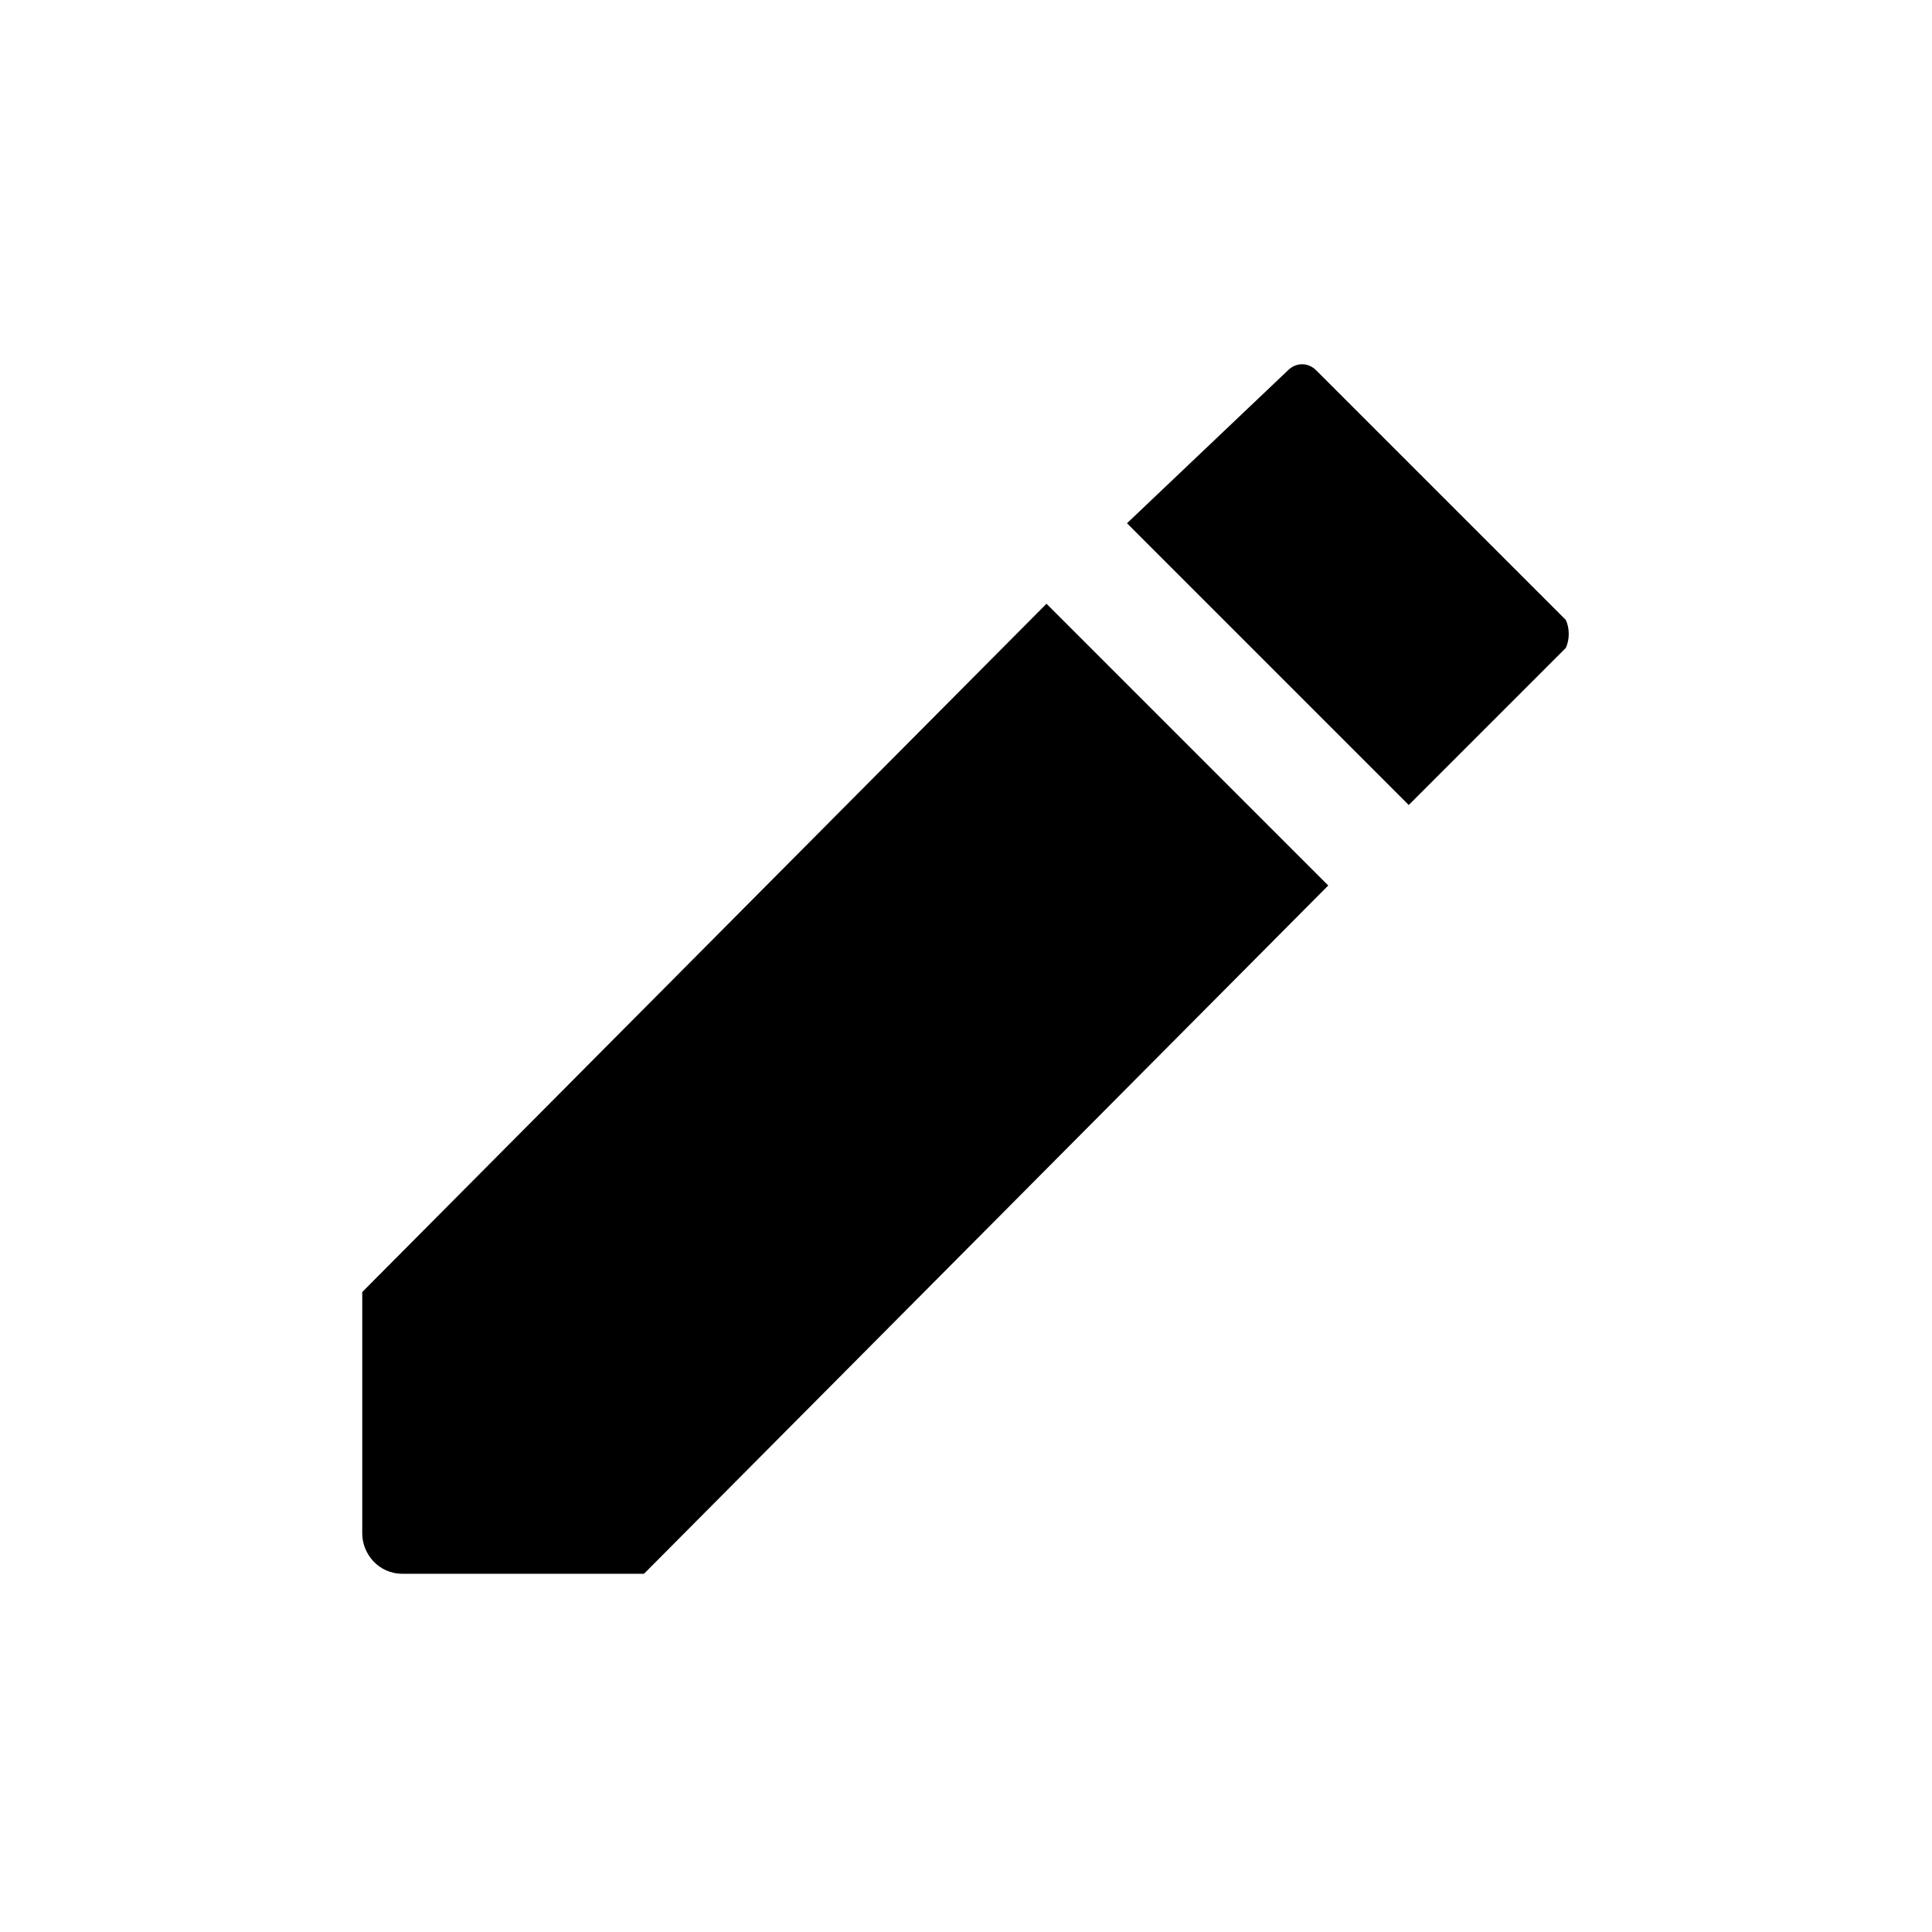 <svg version="1.1" id="Layer_1" xmlns="http://www.w3.org/2000/svg"
	 viewBox="0 0 48 48" width="48" height="48">
<g>
	<g>
		<path class="st1" d="M9,32.1v6c0,0.5,0.4,1,1,1h6L33,22l-7-7L9,32.1z"/>
		<path class="st1" d="M38.9,15.4l-6.2-6.2c-0.2-0.2-0.5-0.2-0.7,0L28,13l7,7l3.9-3.9C39,15.9,39,15.6,38.9,15.4z"/>
	</g>
</g>
</svg>
